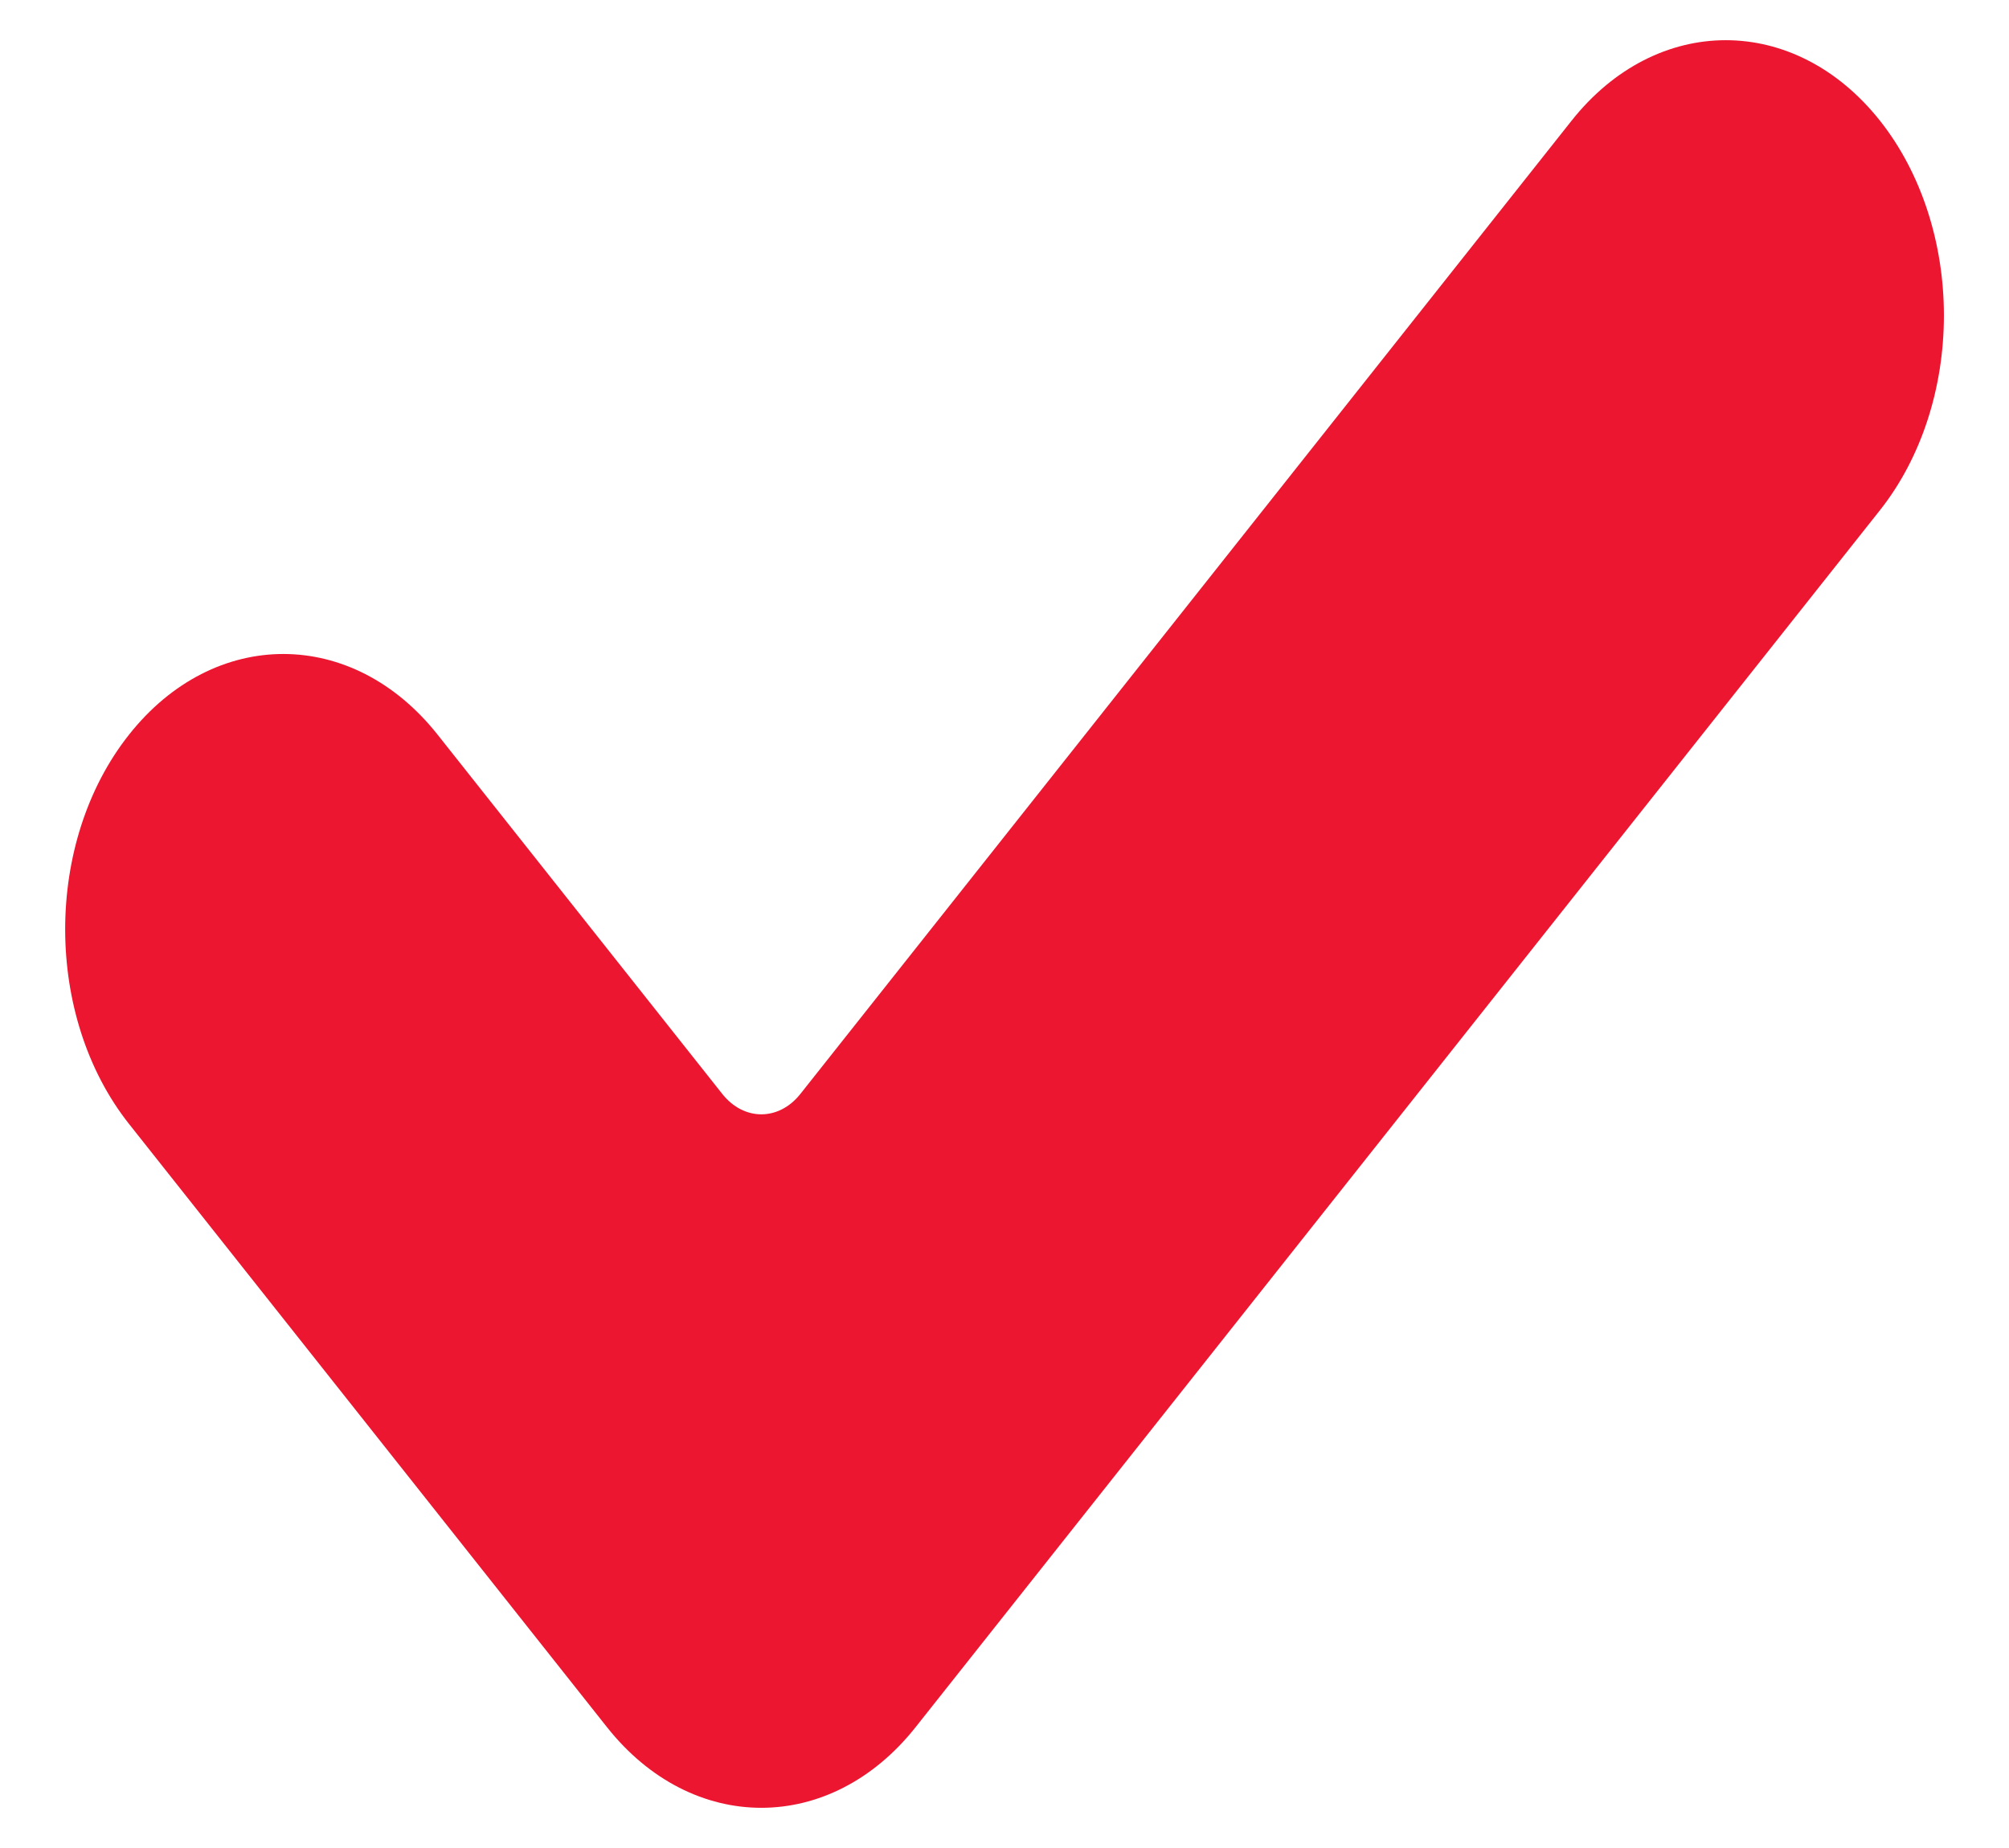 <svg width="25" height="23" viewBox="0 0 25 23" fill="none" xmlns="http://www.w3.org/2000/svg">
<path d="M11.393 21.497C10.334 22.834 8.614 22.834 7.554 21.497L1.606 13.989C0.546 12.651 0.546 10.48 1.606 9.143C2.665 7.805 4.385 7.805 5.445 9.143L8.989 13.616C9.257 13.953 9.691 13.953 9.959 13.616L19.556 1.503C20.615 0.166 22.335 0.166 23.395 1.503C23.904 2.146 24.19 3.018 24.19 3.926C24.19 4.835 23.904 5.706 23.395 6.349L11.393 21.497Z" fill="#EC1630"/>
</svg>
